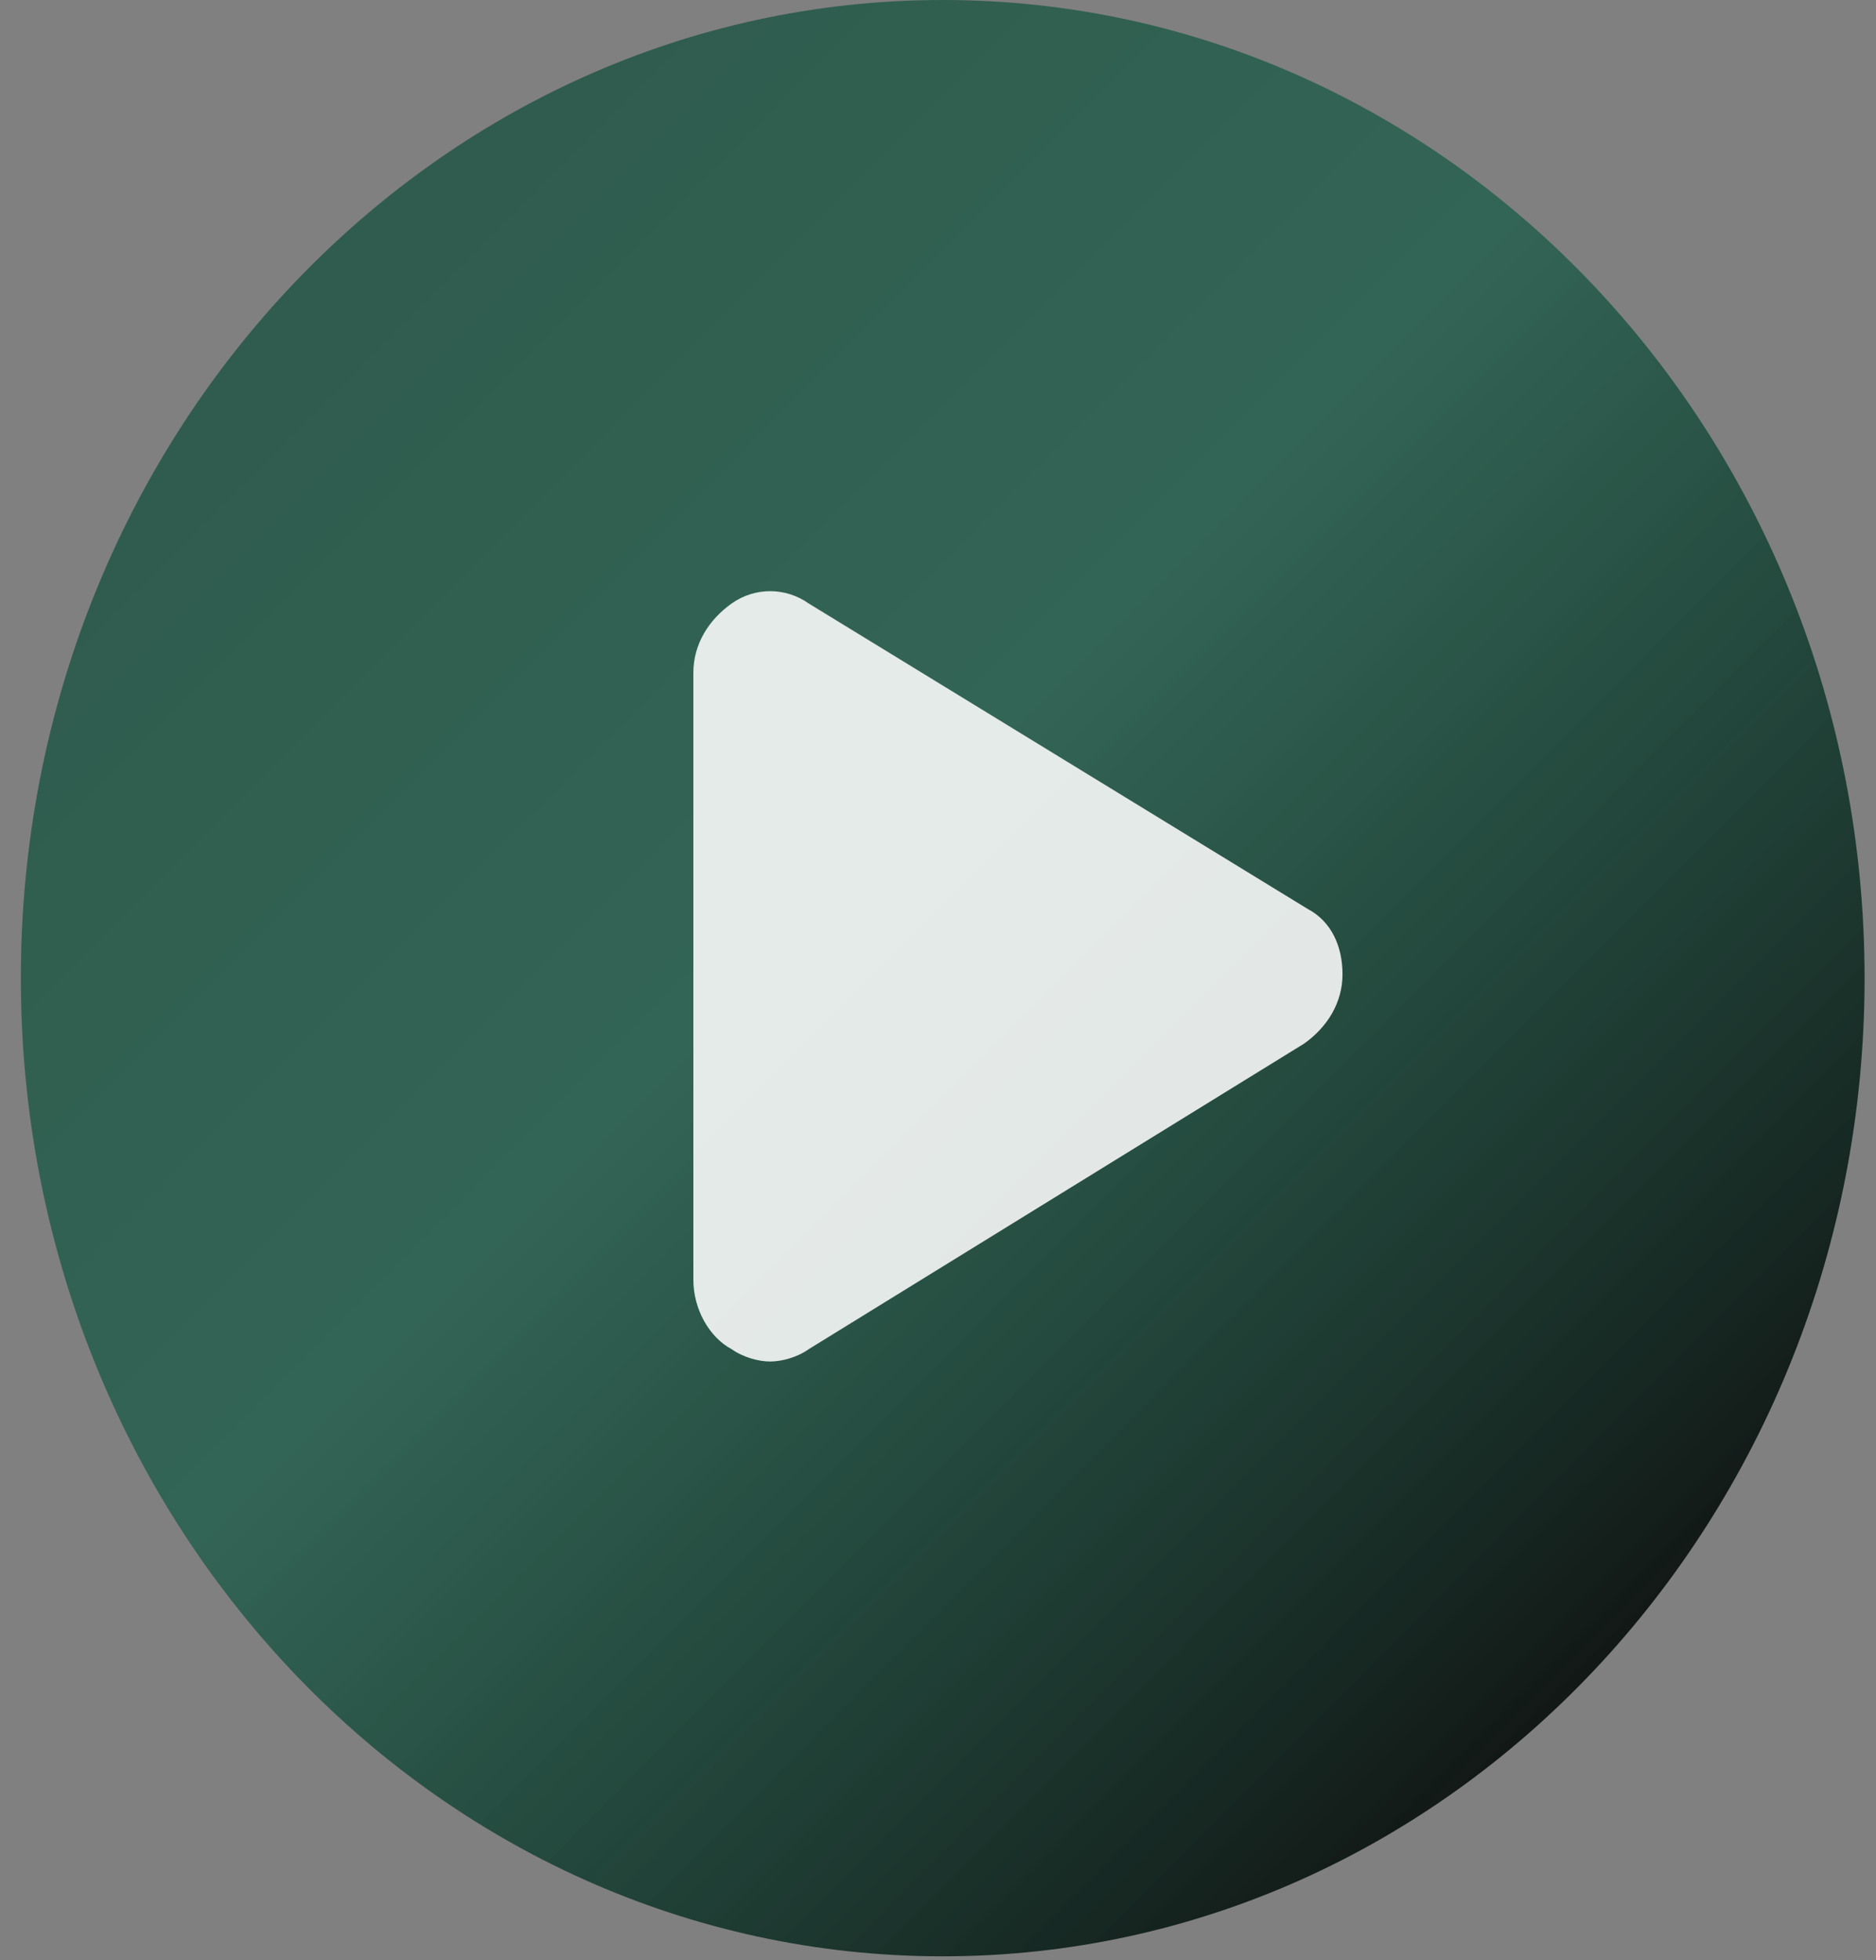 <svg width="45" height="47" viewBox="0 0 45 47" fill="none" xmlns="http://www.w3.org/2000/svg">
<rect x="0" y="0" width="45" height="47" fill="#808080" stroke="none"/>
<path d="M22.613 46.91C34.825 46.91 44.726 36.409 44.726 23.455C44.726 10.501 34.825 0 22.613 0C10.4 0 0.5 10.501 0.5 23.455C0.5 36.409 10.4 46.91 22.613 46.91Z" fill="url(#paint0_linear_486_4216)"/>
<path d="M31.374 21.799L19.396 14.469C18.843 14.078 18.106 14.078 17.553 14.469C17.001 14.86 16.632 15.446 16.632 16.13V30.692C16.632 31.376 17.001 32.06 17.553 32.353C17.83 32.549 18.198 32.647 18.475 32.647C18.751 32.647 19.12 32.549 19.396 32.353L31.282 25.024C31.835 24.633 32.203 24.046 32.203 23.362C32.203 22.678 31.927 22.092 31.374 21.799Z" fill="white" fill-opacity="0.87"/>
<defs>
<linearGradient id="paint0_linear_486_4216" x1="-5.973" y1="-8.659" x2="46.301" y2="43.496" gradientUnits="userSpaceOnUse">
<stop offset="0.2" stop-color="#0A4834" stop-opacity="0.7"/>
<stop offset="0.537" stop-color="#05543C" stop-opacity="0.626"/>
<stop offset="0.92" stop-color="#0F0F0F"/>
</linearGradient>
</defs>
</svg>

